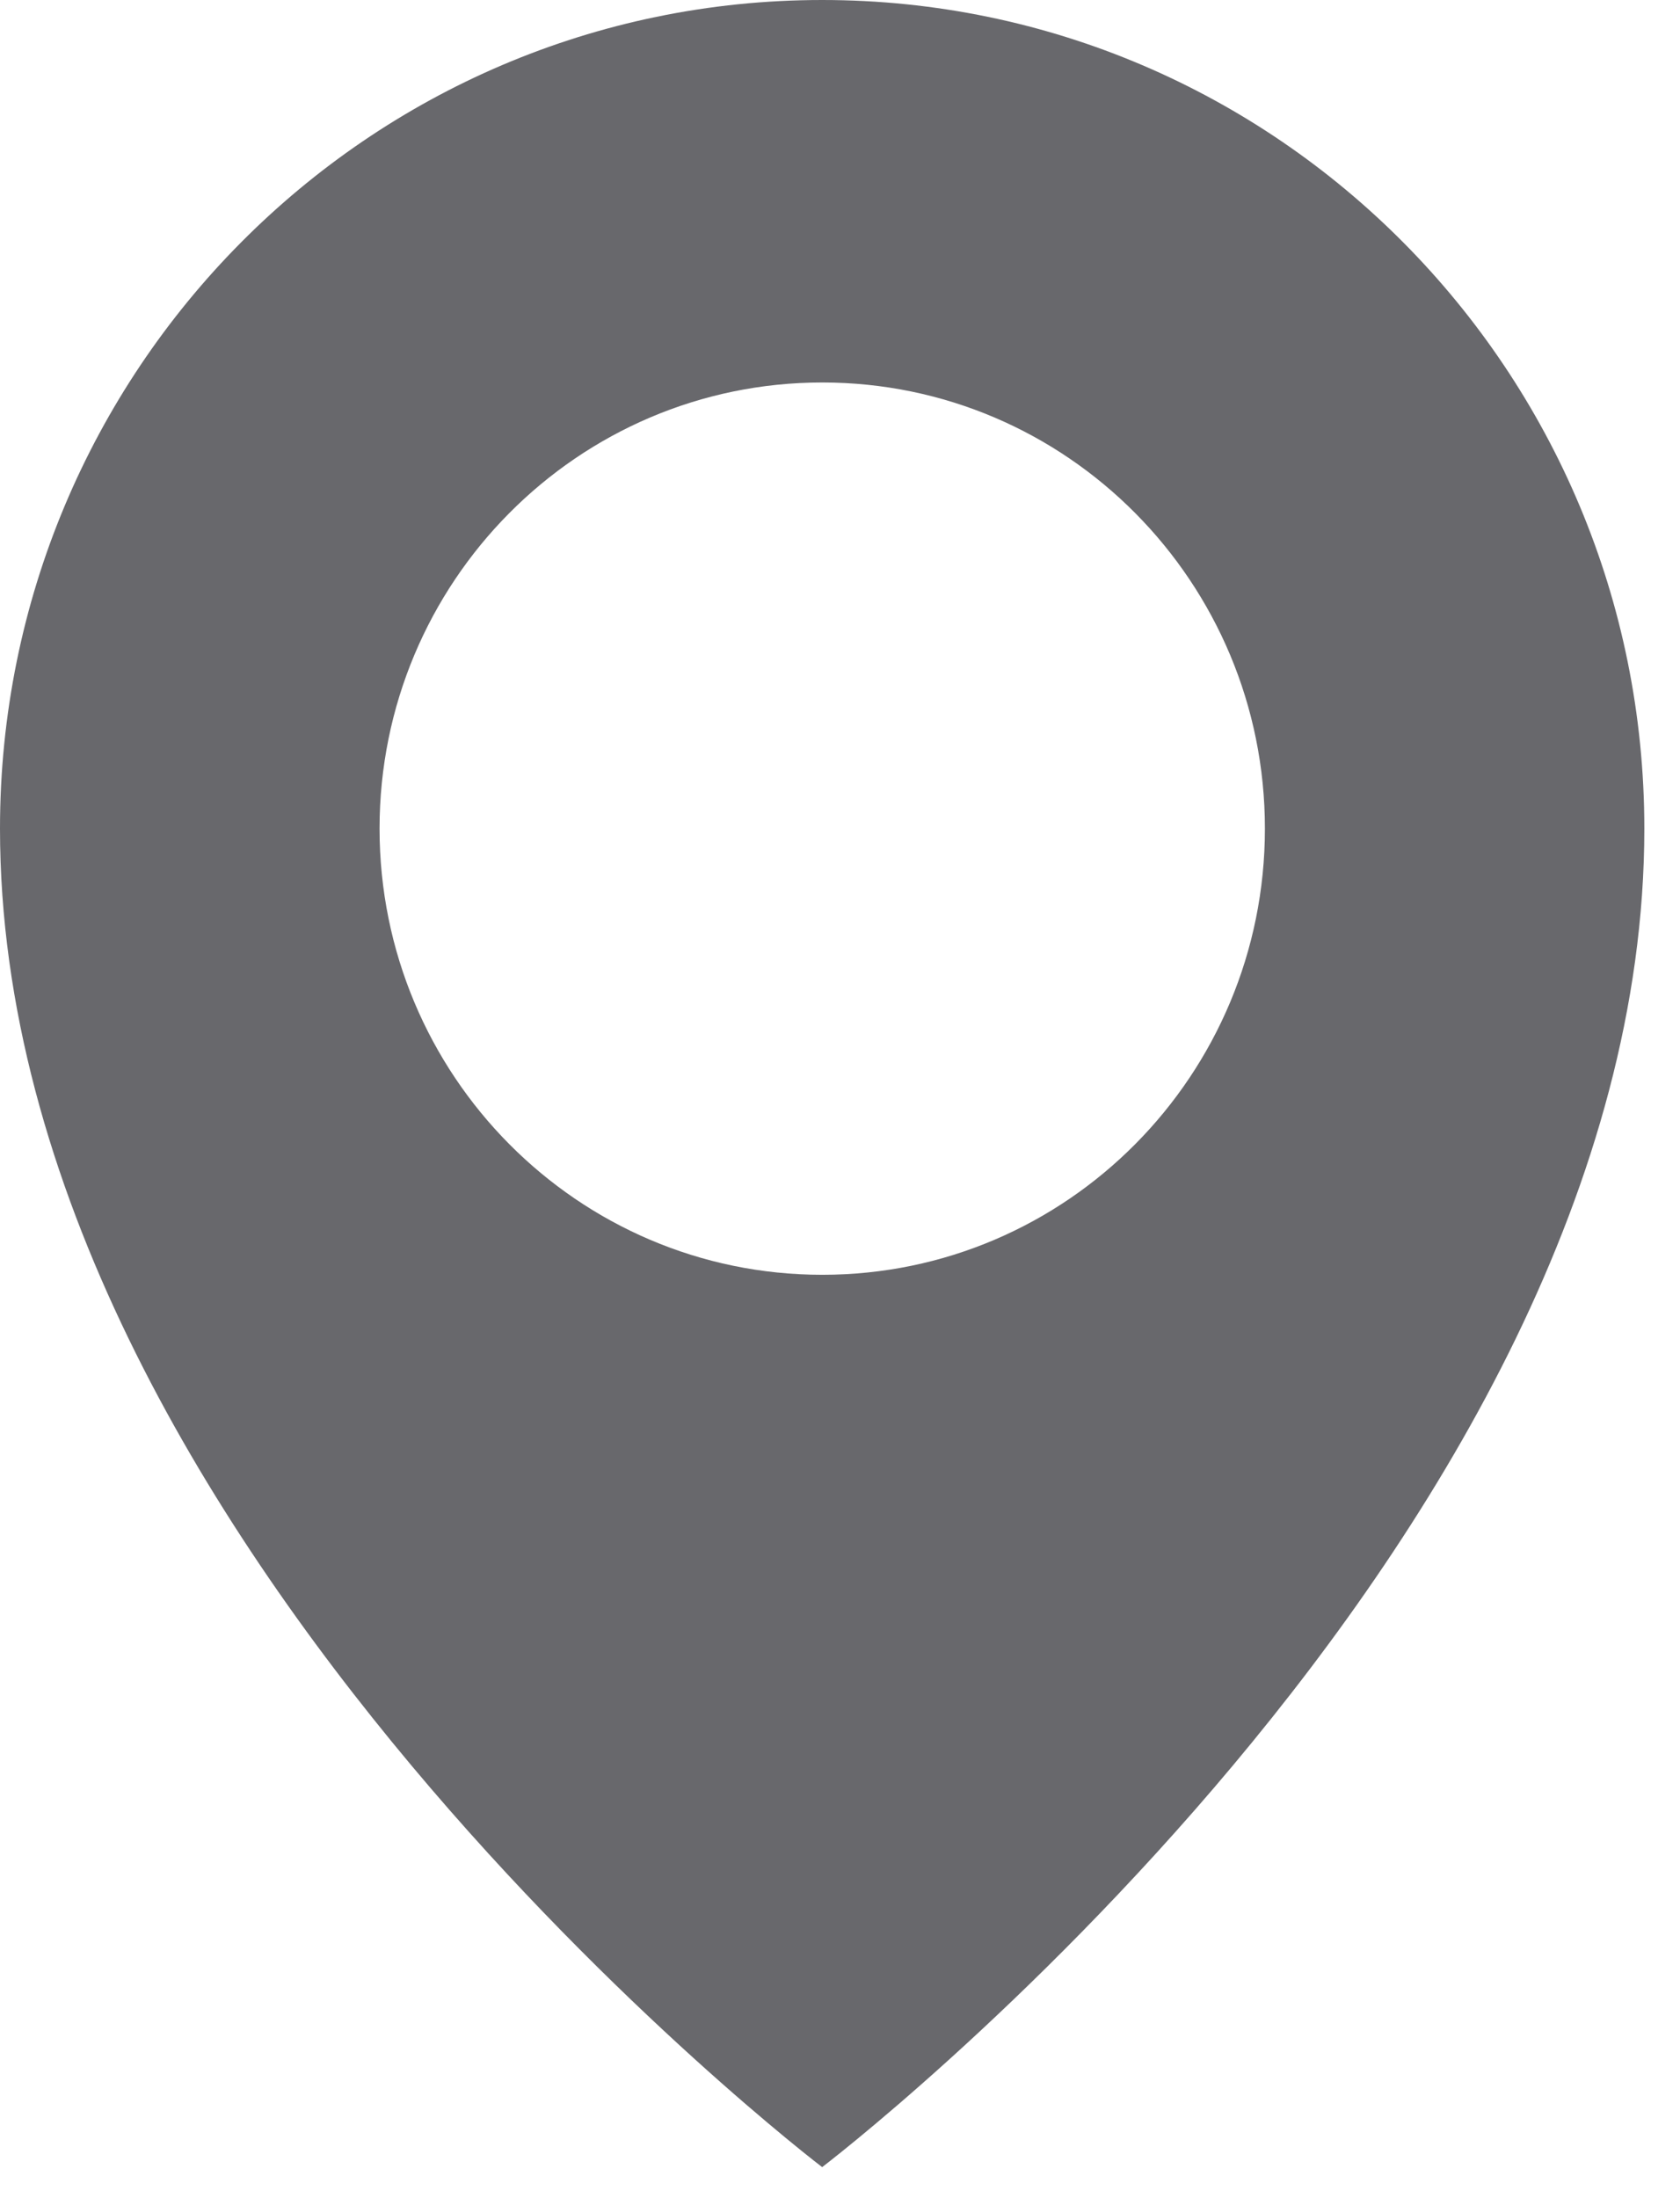 <svg width="13" height="17" viewBox="0 0 13 17" fill="none" xmlns="http://www.w3.org/2000/svg">
<path fill-rule="evenodd" clip-rule="evenodd" d="M12.724 6.408C12.724 11.919 6.362 16.76 6.362 16.76C6.362 16.76 0 11.919 0 6.408C0 2.869 2.848 0 6.362 0C9.876 0 12.724 2.869 12.724 6.408ZM6.363 2.958C4.471 2.958 2.937 4.503 2.937 6.408C2.937 8.314 4.471 9.859 6.363 9.859C8.255 9.859 9.788 8.314 9.788 6.408C9.788 4.503 8.255 2.958 6.363 2.958Z" fill="#68686C"/>
</svg>
